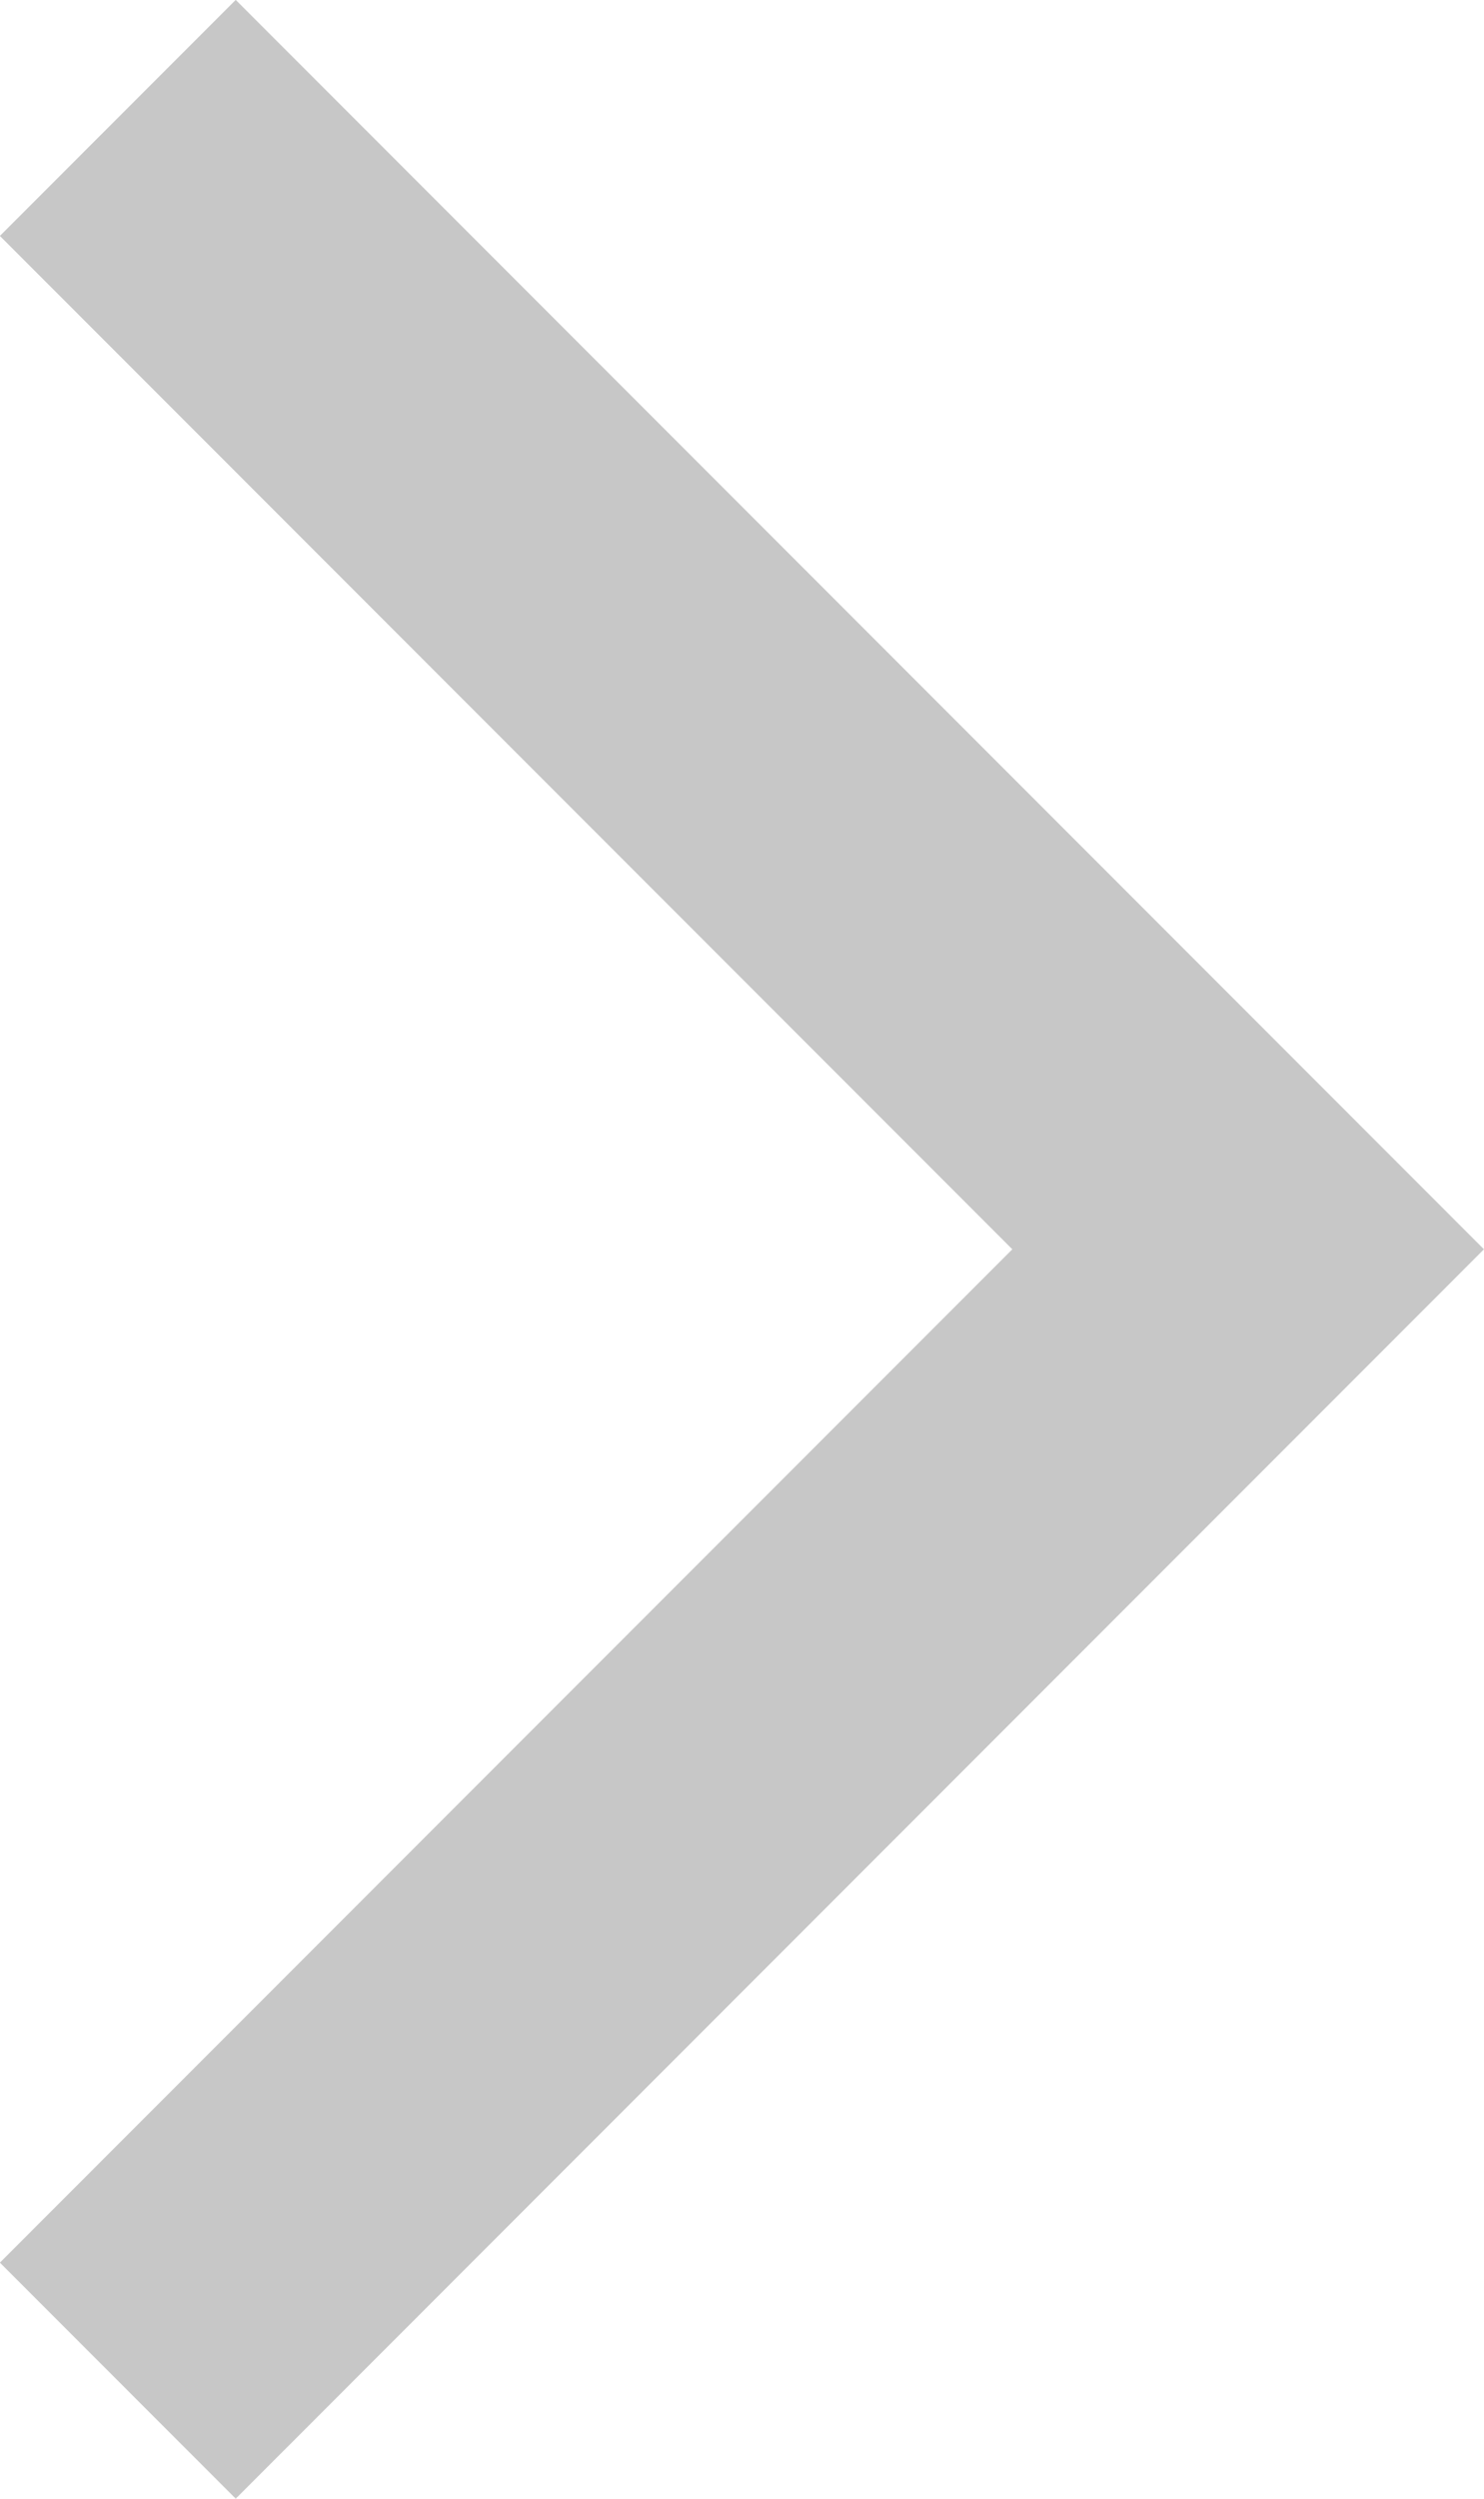 <svg xmlns="http://www.w3.org/2000/svg" width="17.799" height="29.942" viewBox="0 0 17.799 29.942"><defs><style>.a{fill:none;stroke:#707070;stroke-width:4px;opacity:0.39;}</style></defs><path class="a" d="M12255.2,713l-13.557,13.557,13.557,13.557" transform="translate(12256.613 741.527) rotate(180)"/></svg>